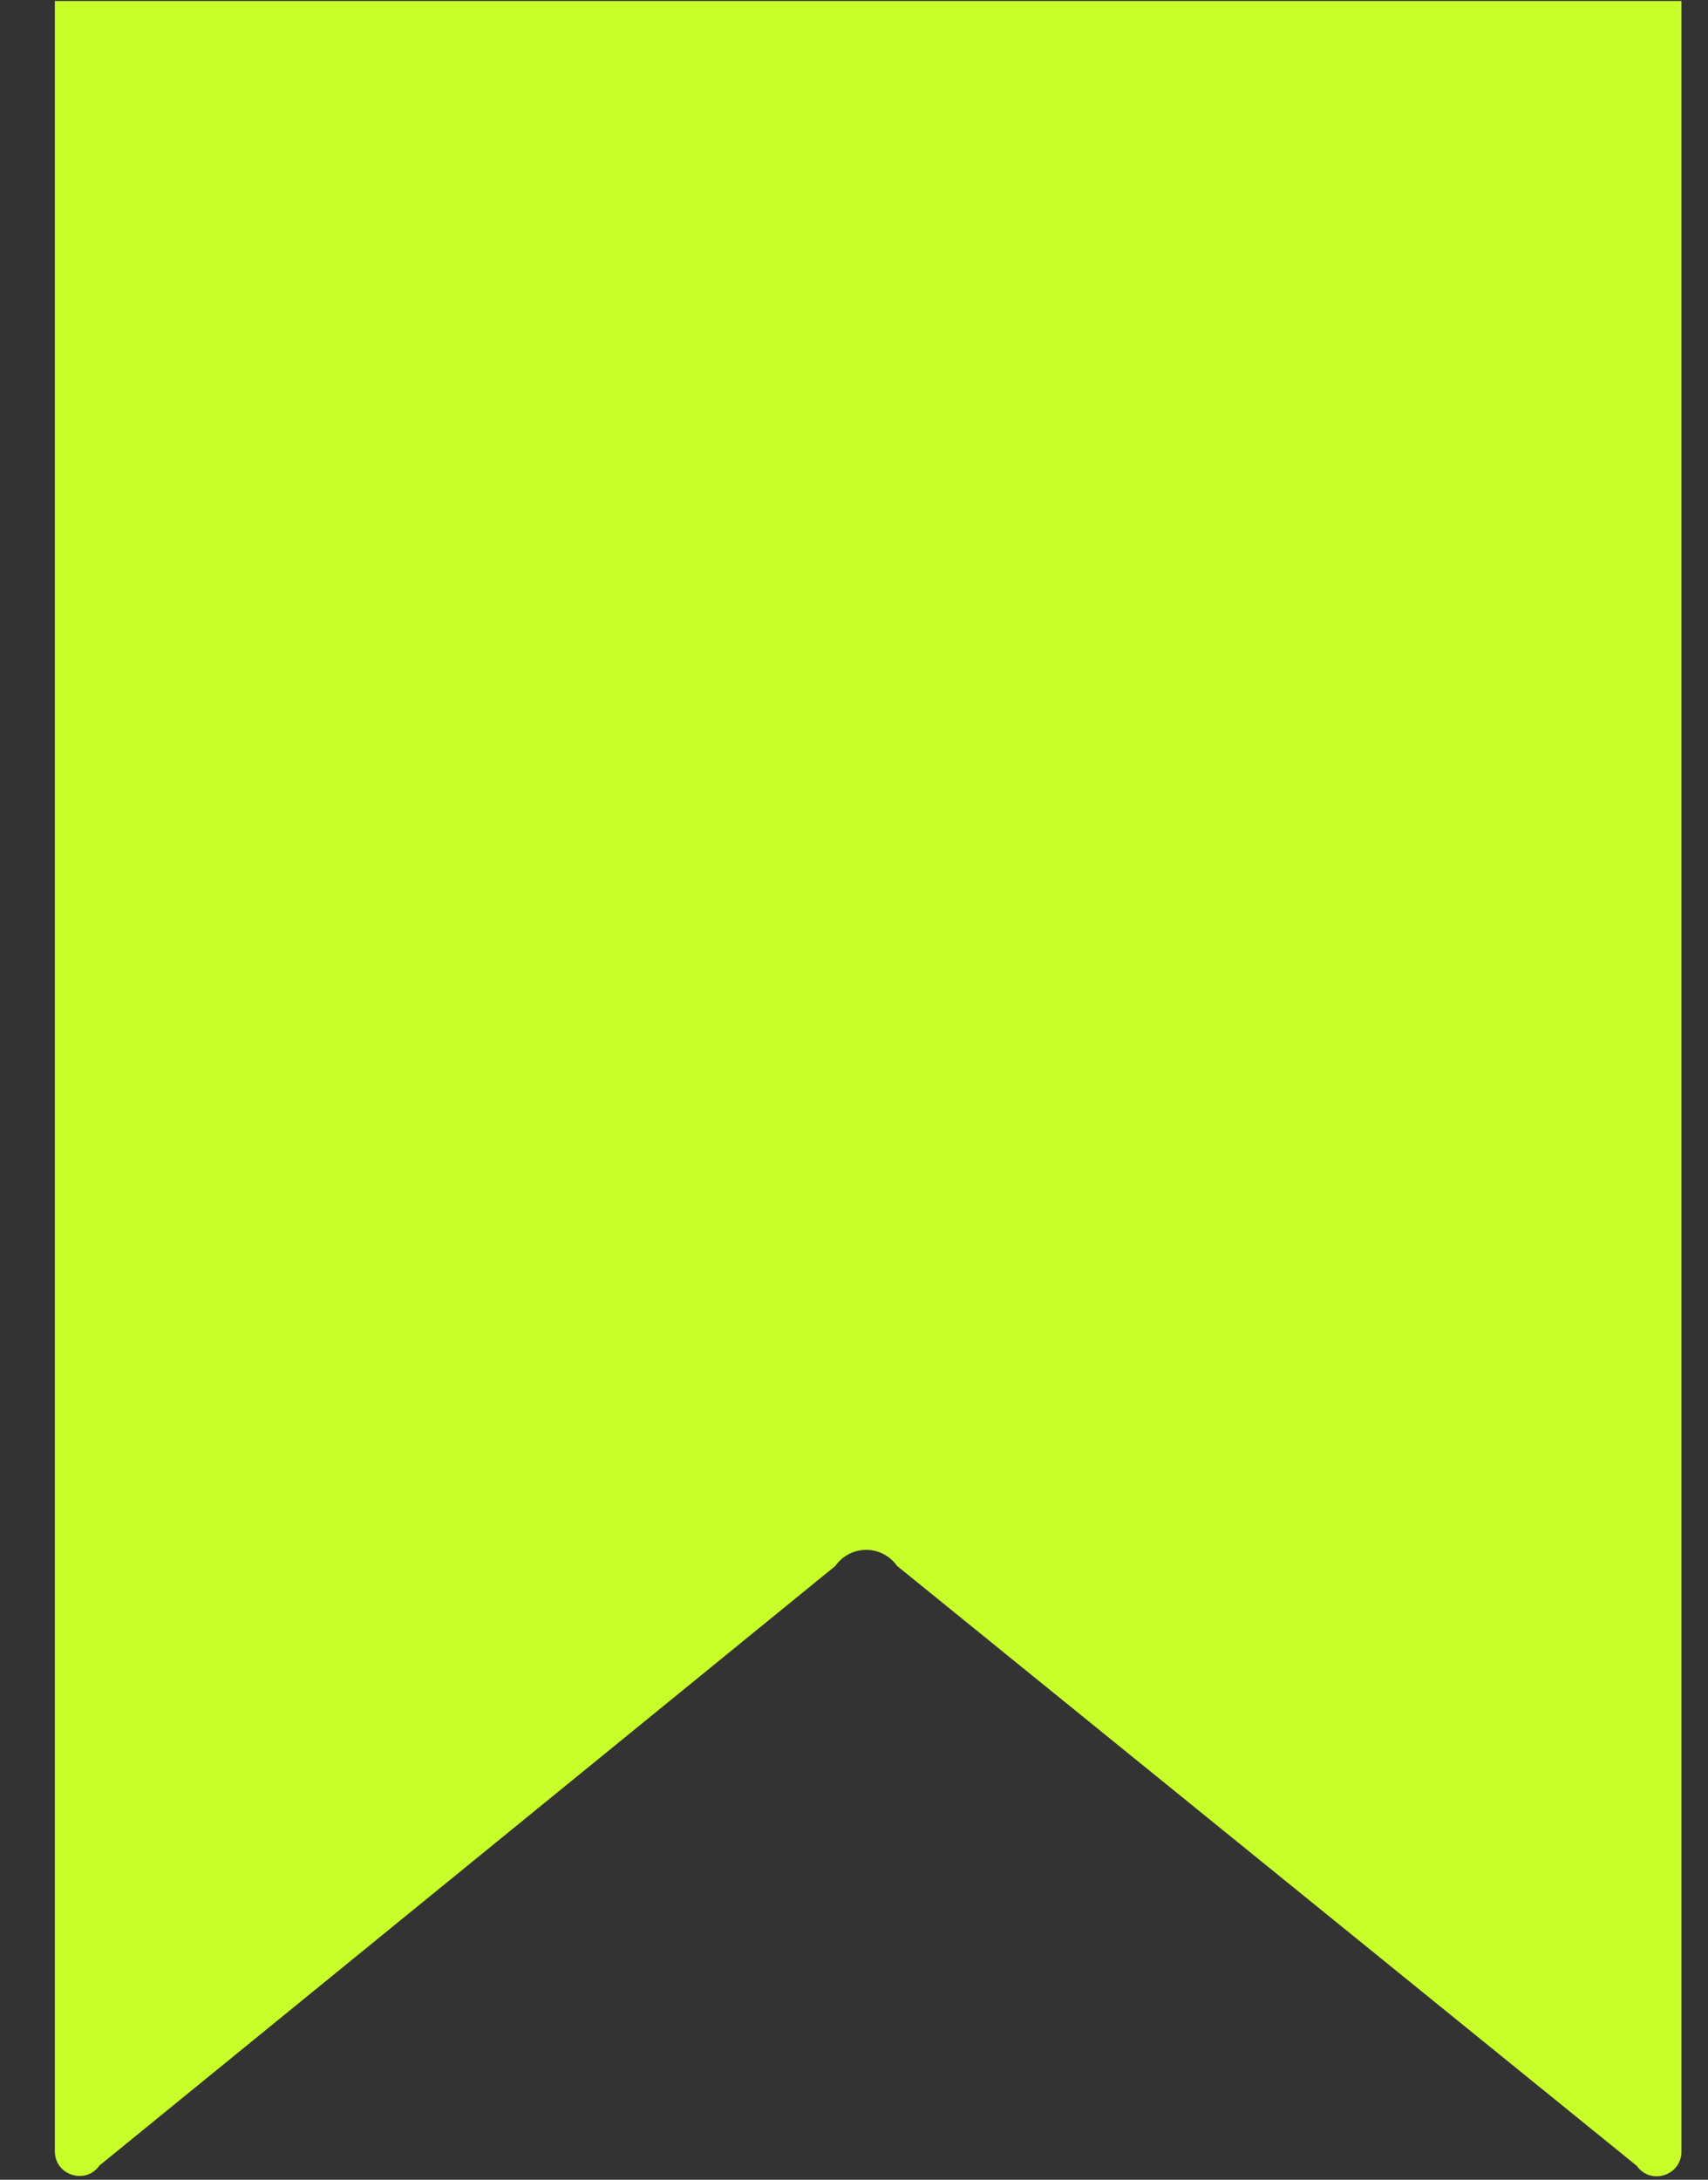 <svg width="29" height="37" viewBox="0 0 29 37" fill="none" xmlns="http://www.w3.org/2000/svg">
<rect x="0" y="0" width="29" height="37" fill="#333333" stroke="none"/>
<path d="M0.931 0.017L28.549 0.017L28.549 36.519C28.549 36.929 28.028 37.097 27.791 36.764L15.231 26.58C14.974 26.217 14.439 26.218 14.183 26.581L1.689 36.758C1.453 37.092 0.931 36.924 0.931 36.514L0.931 0.017Z" fill="#C8FF2B"/>
</svg>
